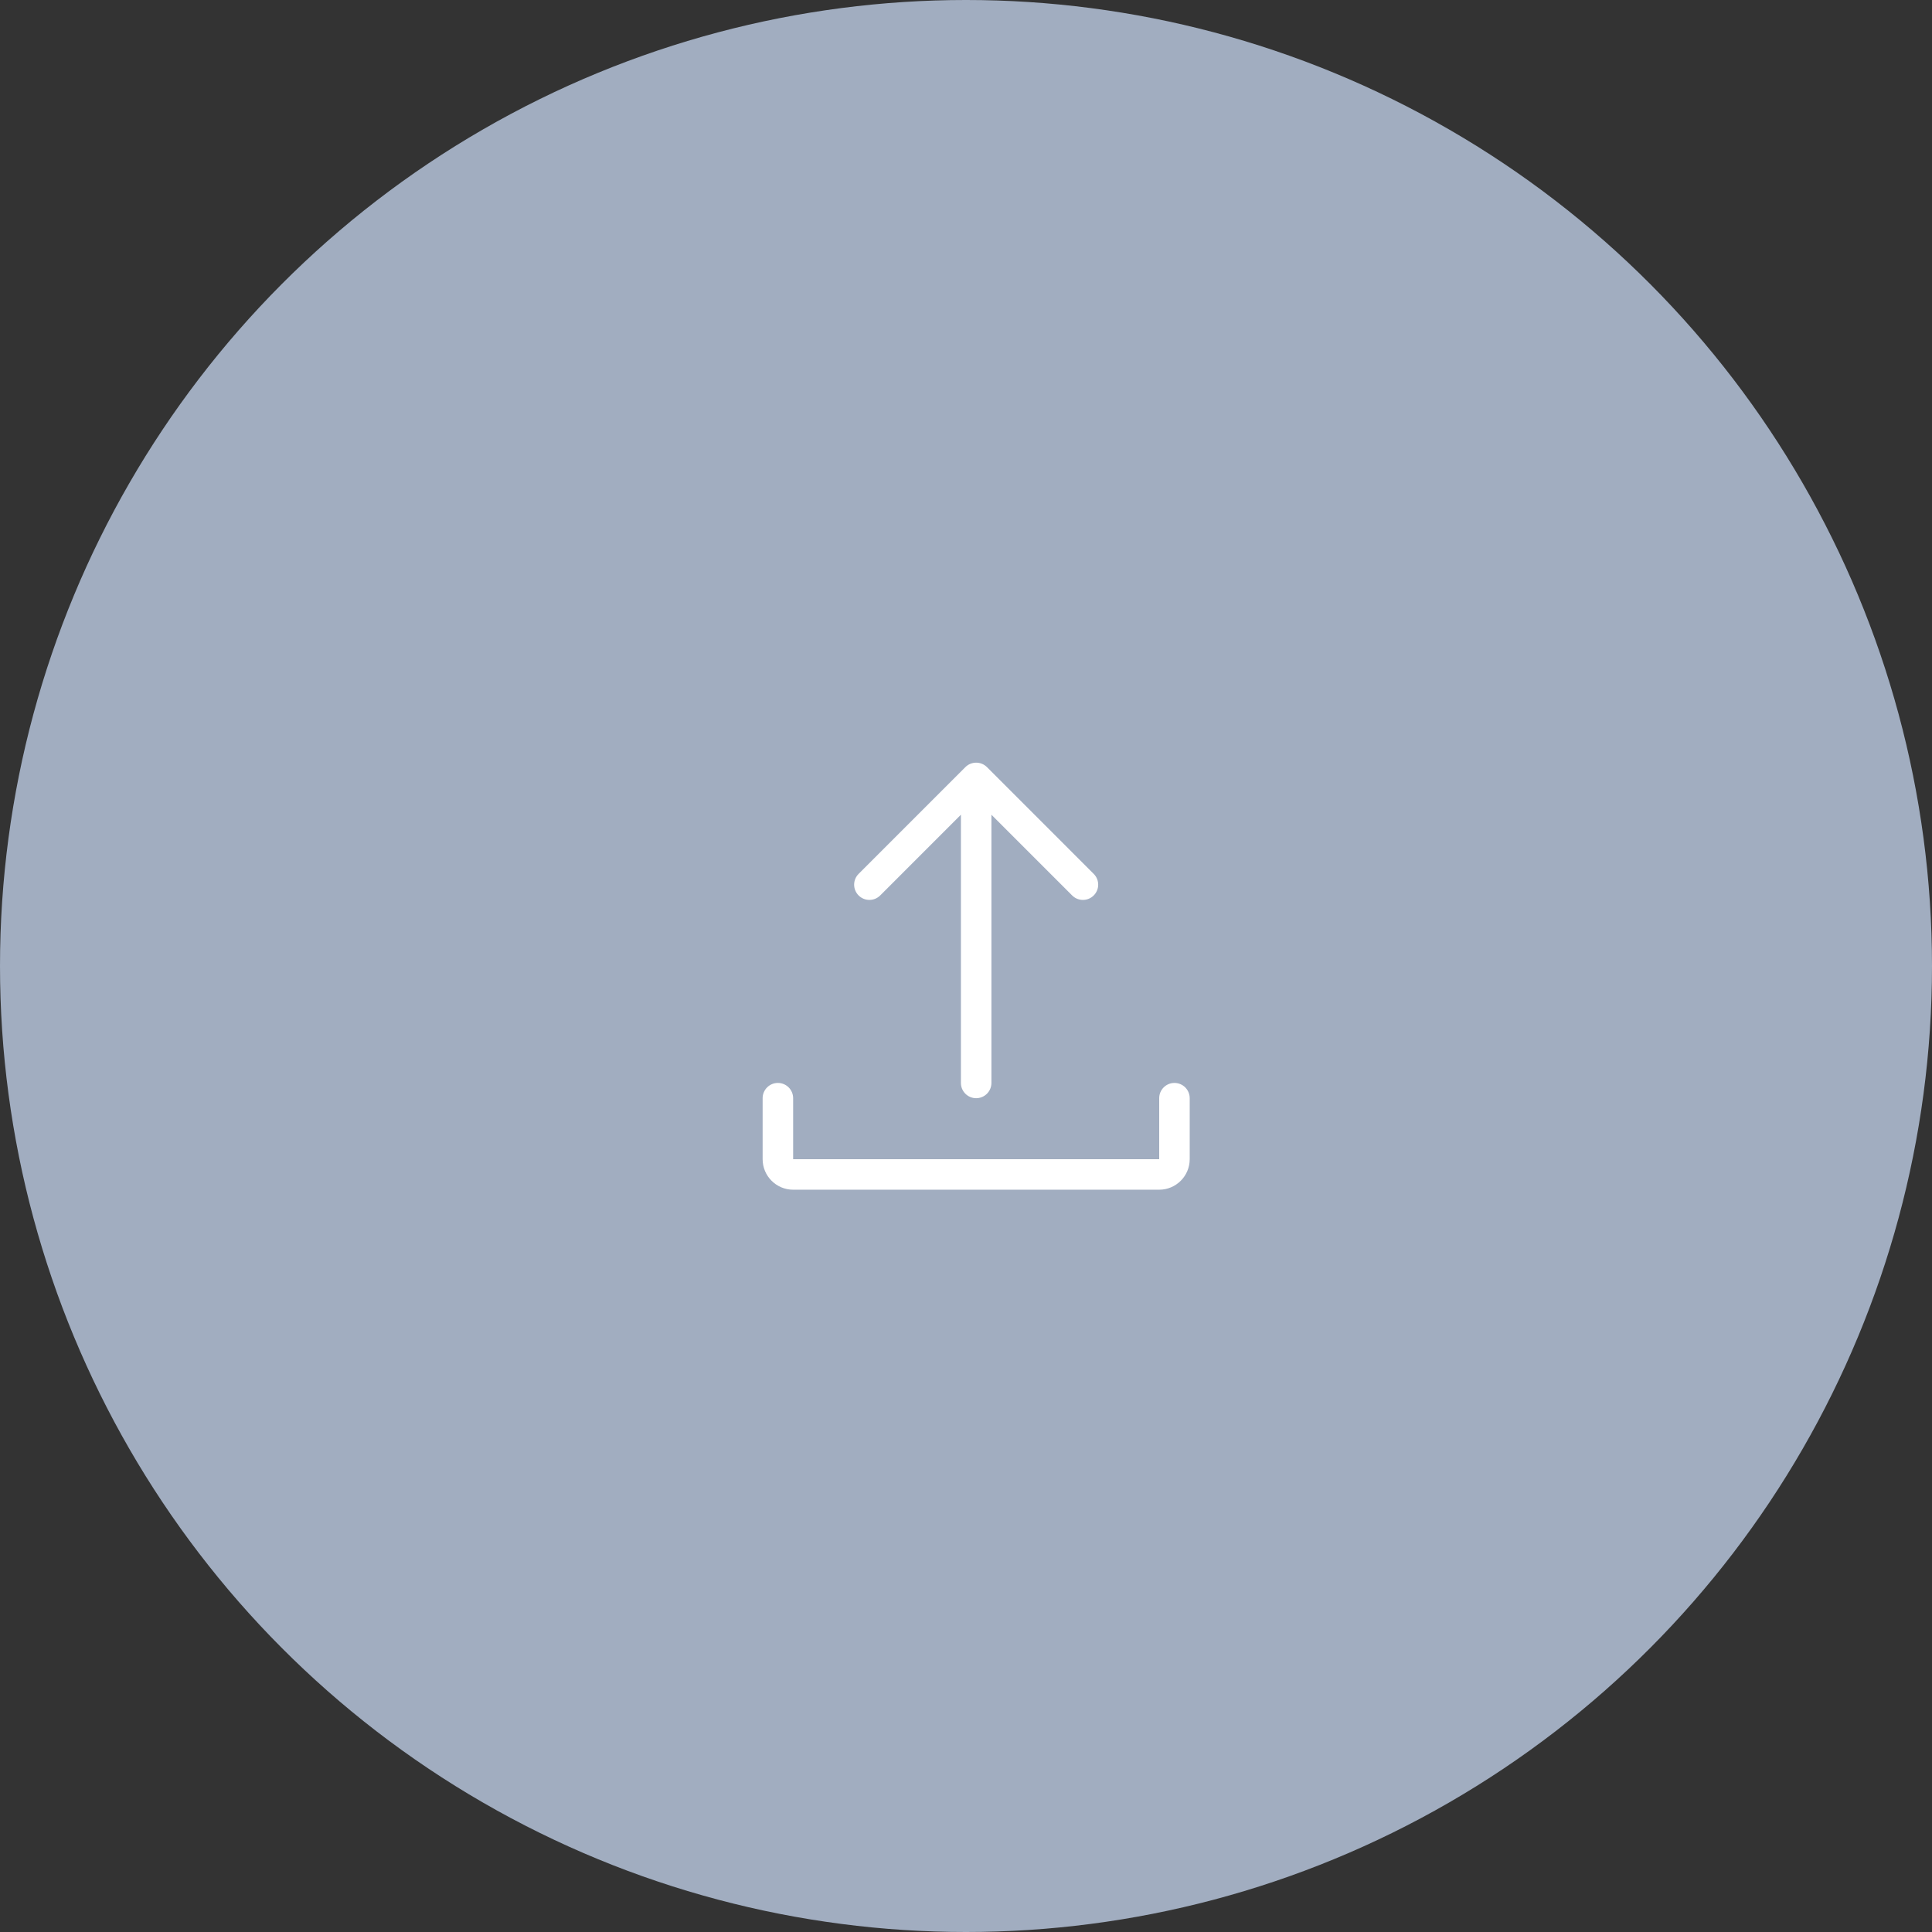 <svg width="190" height="190" viewBox="0 0 190 190" fill="none" xmlns="http://www.w3.org/2000/svg">
<rect x="0" y="0" width="190" height="190" fill="#333333" stroke="none"/>
<circle cx="95" cy="95" r="95" fill="#A1ADC0"/>
<path d="M75 108V114C75 115.655 76.346 117 78 117H114C115.655 117 117 115.655 117 114V108C117 107.172 116.329 106.5 115.5 106.5C114.671 106.5 114 107.172 114 108V114H78V108C78 107.172 77.329 106.5 76.5 106.5C75.671 106.5 75 107.172 75 108Z" fill="white"/>
<path d="M107.56 88.062C108.147 87.475 108.147 86.527 107.56 85.941L97.062 75.442C96.475 74.854 95.517 74.862 94.938 75.442L84.439 85.941C83.853 86.527 83.853 87.475 84.439 88.062C84.732 88.354 85.116 88.501 85.5 88.501C85.884 88.501 86.268 88.354 86.561 88.062L94.5 80.122V106.501C94.5 107.329 95.171 108.001 96 108.001C96.829 108.001 97.5 107.329 97.5 106.501V80.122L105.439 88.062C106.026 88.648 106.974 88.648 107.56 88.062Z" fill="white"/>
</svg>
